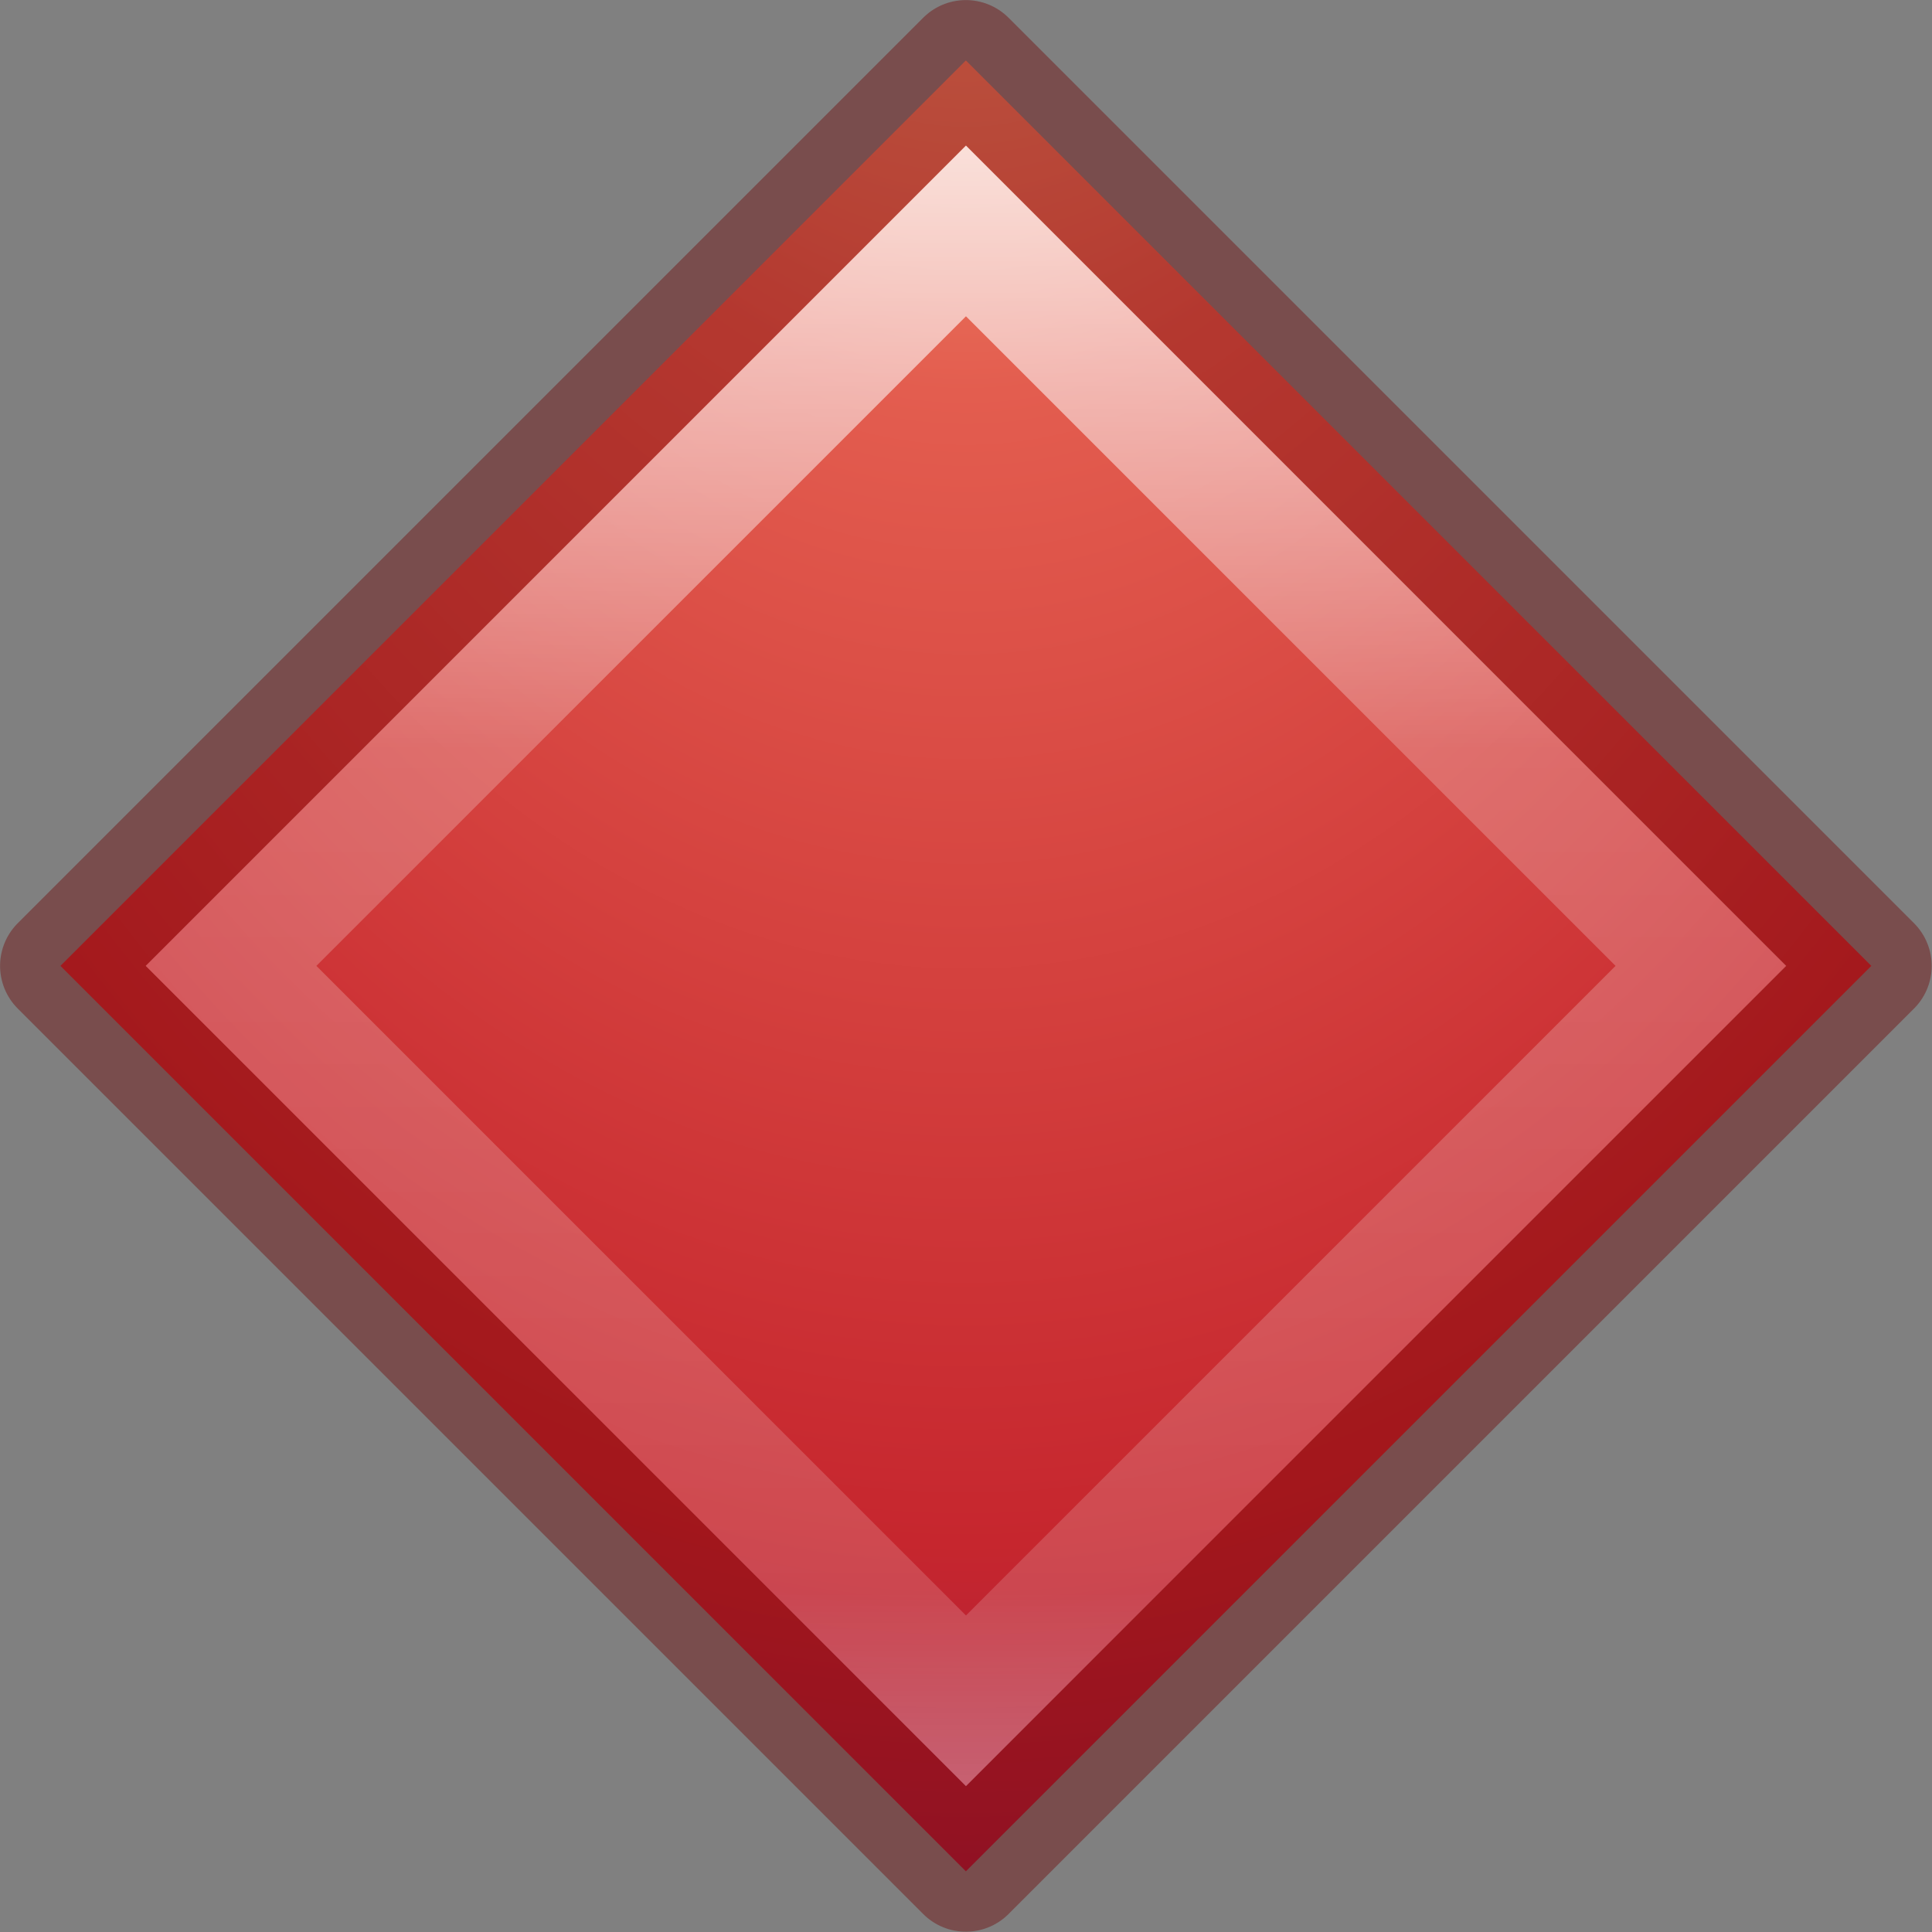 <svg height="16" width="16" xmlns="http://www.w3.org/2000/svg" xmlns:xlink="http://www.w3.org/1999/xlink"><rect width="100%" height="100%" fill="#808080" stroke="none"/><radialGradient id="a" cx="-7.695" cy="-3.919" gradientTransform="matrix(3.185 -3.185 2.267 2.267 25.614 -19.16)" gradientUnits="userSpaceOnUse" r="5.303"><stop offset="0" stop-color="#f8b17e"/><stop offset=".262" stop-color="#e35d4f"/><stop offset=".661" stop-color="#c6262e"/><stop offset="1" stop-color="#690b54"/></radialGradient><linearGradient id="b" gradientUnits="userSpaceOnUse" x1="-5.657" x2="6.364" y1="-4.243" y2="-16.263"><stop offset="0" stop-color="#fff"/><stop offset=".424" stop-color="#fff" stop-opacity=".235"/><stop offset=".835" stop-color="#fff" stop-opacity=".157"/><stop offset="1" stop-color="#fff" stop-opacity=".392"/></linearGradient><g transform="matrix(-.707 .707 -.707 -.707 0 0)"><path d="m-5.303-16.617h10.606v10.606h-10.606z" fill="url(#a)"/><g fill="none" stroke-linecap="square"><path d="m-5.303-16.617h10.606v10.606h-10.606z" opacity=".4" stroke="#6f0000" stroke-linejoin="round"/><path d="m-4.305-15.619v8.609h8.609v-8.609z" stroke="url(#b)"/></g></g></svg>